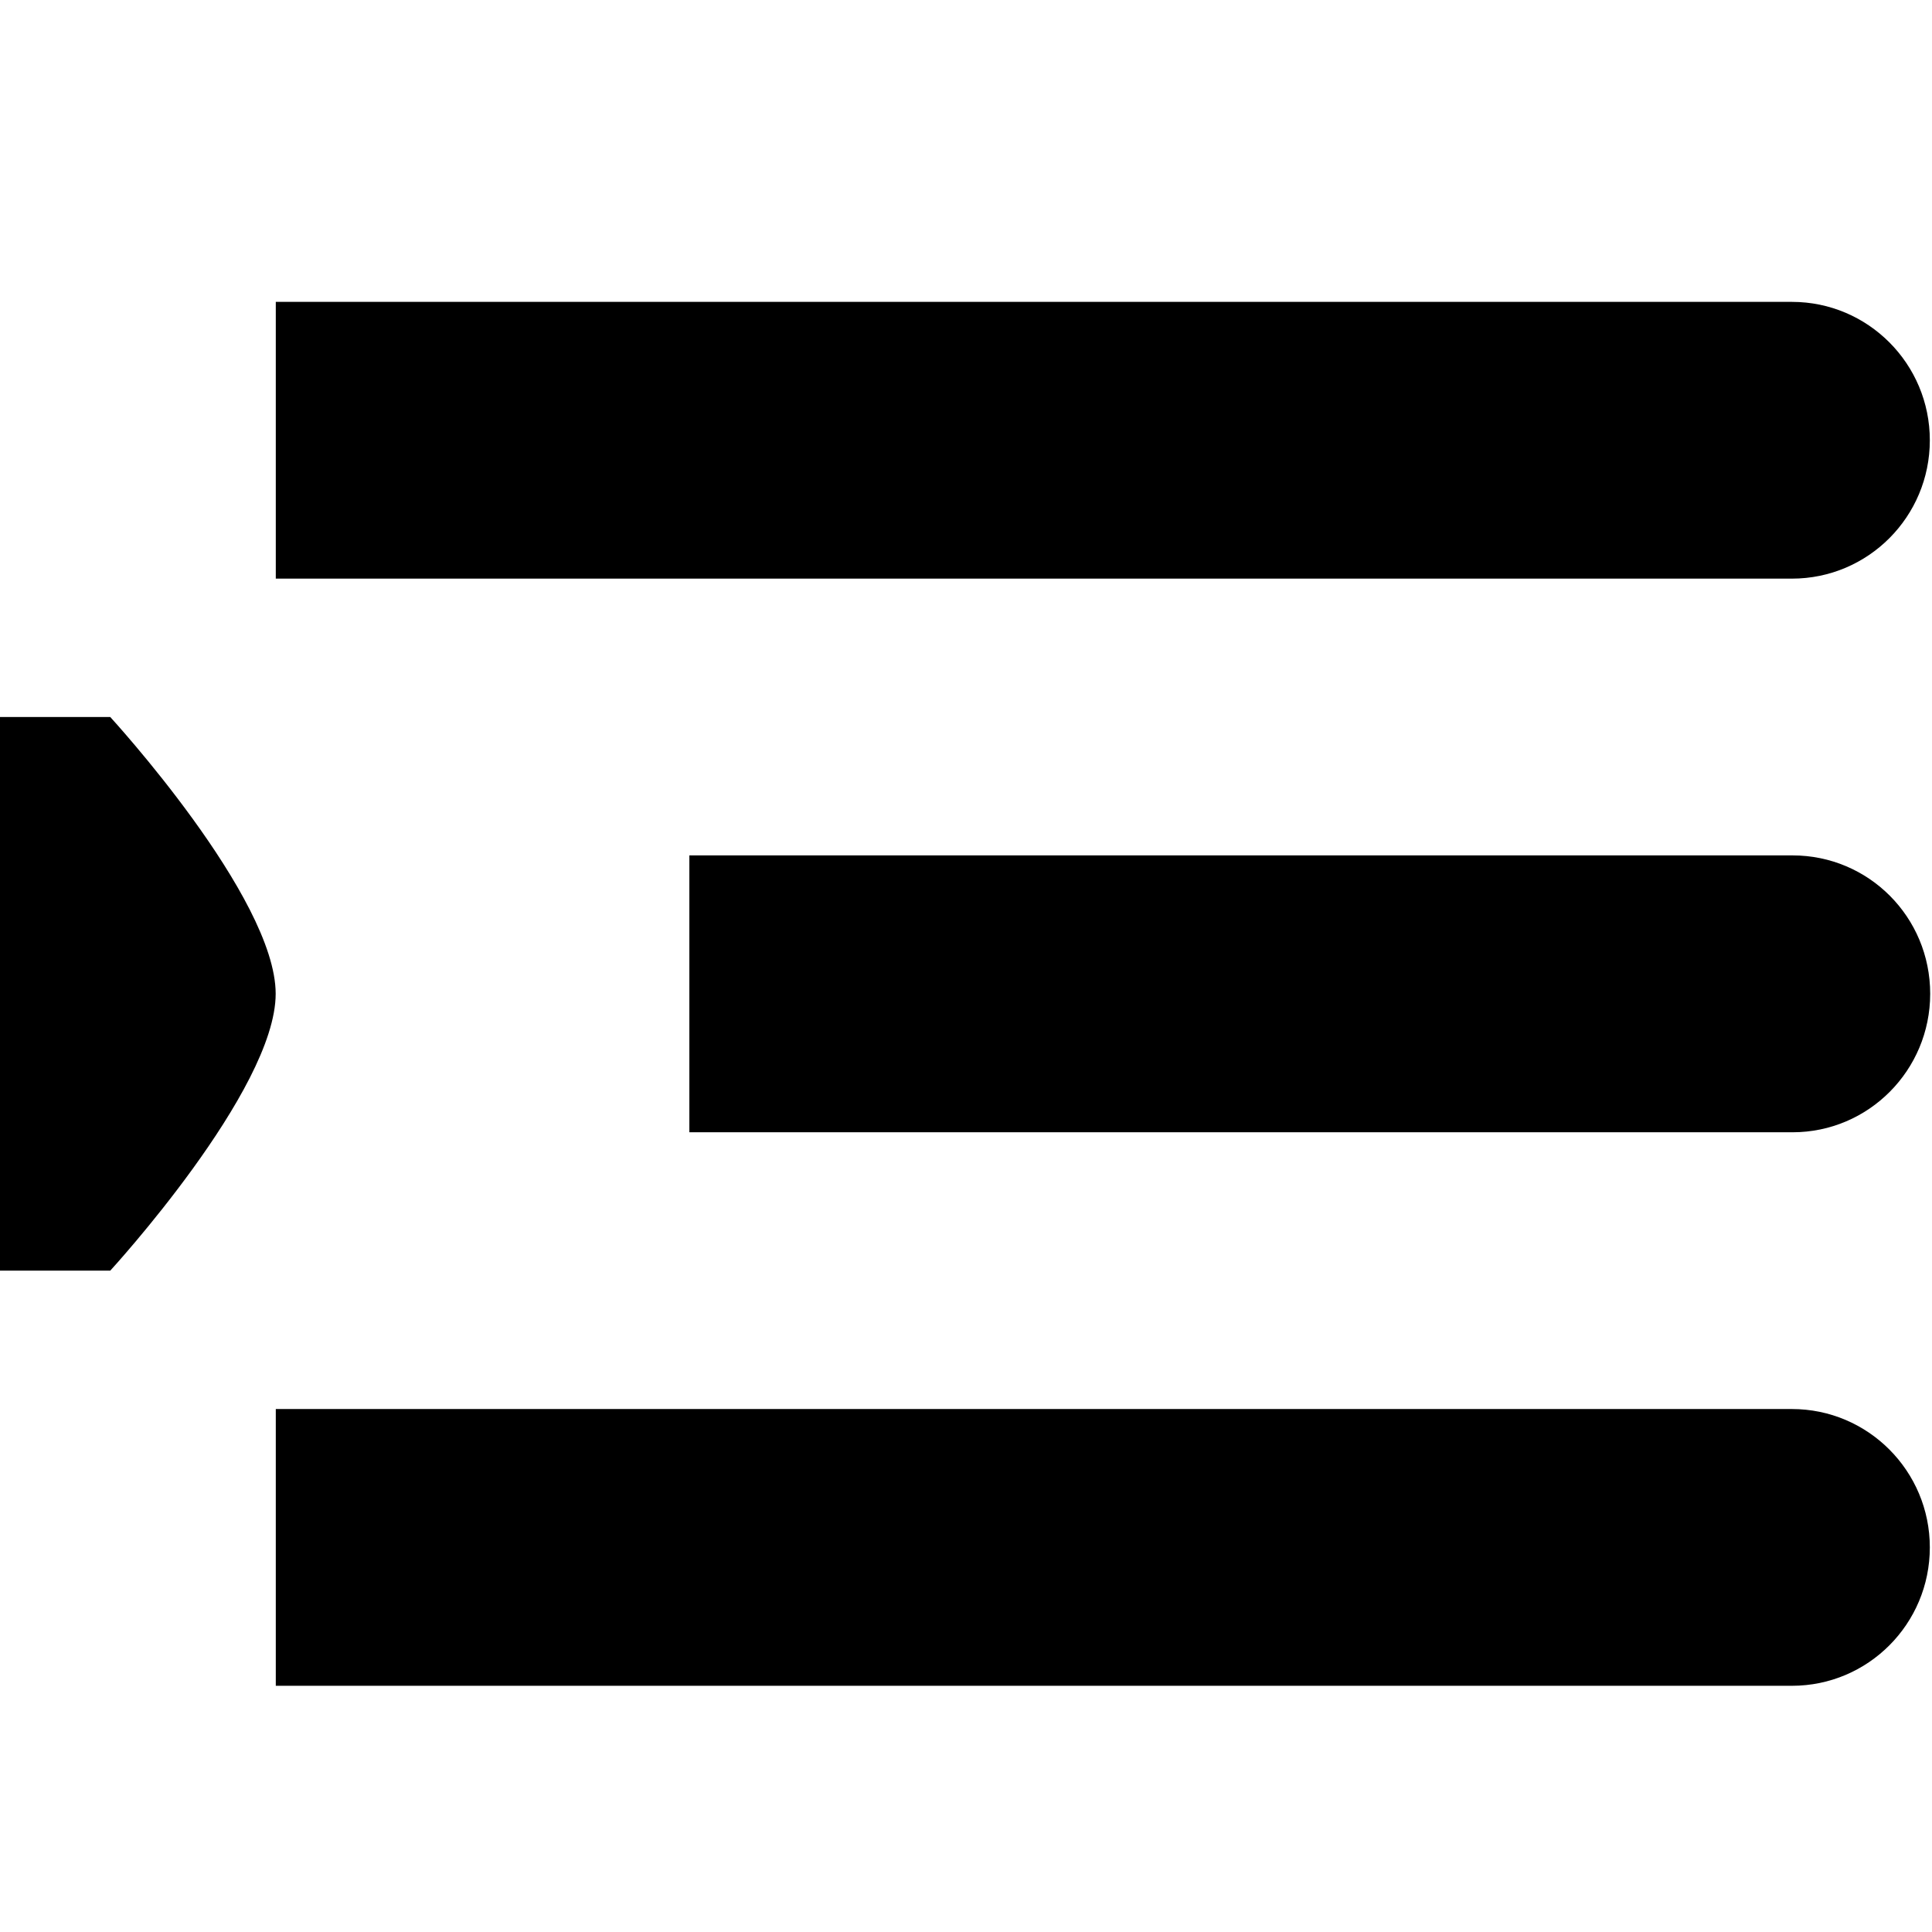 <svg class="svg-icon" style="width: 1em; height: 1em;vertical-align: middle;fill: currentColor;overflow: hidden;" viewBox="0 0 1024 1024" version="1.1" xmlns="http://www.w3.org/2000/svg"><path d="M0 380.032h58.432s87.68 95.488 87.68 146.688c0 51.2-87.68 146.752-87.68 146.752H0V380.032zM146.176 160H949.76c40.32 0 73.088 32.832 73.088 73.344 0 40.512-32.704 73.344-73.088 73.344H146.176V160z m0 586.816H949.76c40.32 0 73.088 32.832 73.088 73.344 0 40.512-32.704 73.344-73.088 73.344H146.176v-146.688z m219.2-293.44h584.704c40.32 0 72.96 32.64 72.96 73.344 0 40.512-32.64 73.408-72.96 73.408H365.376V453.376z" fill="#000000" /></svg>